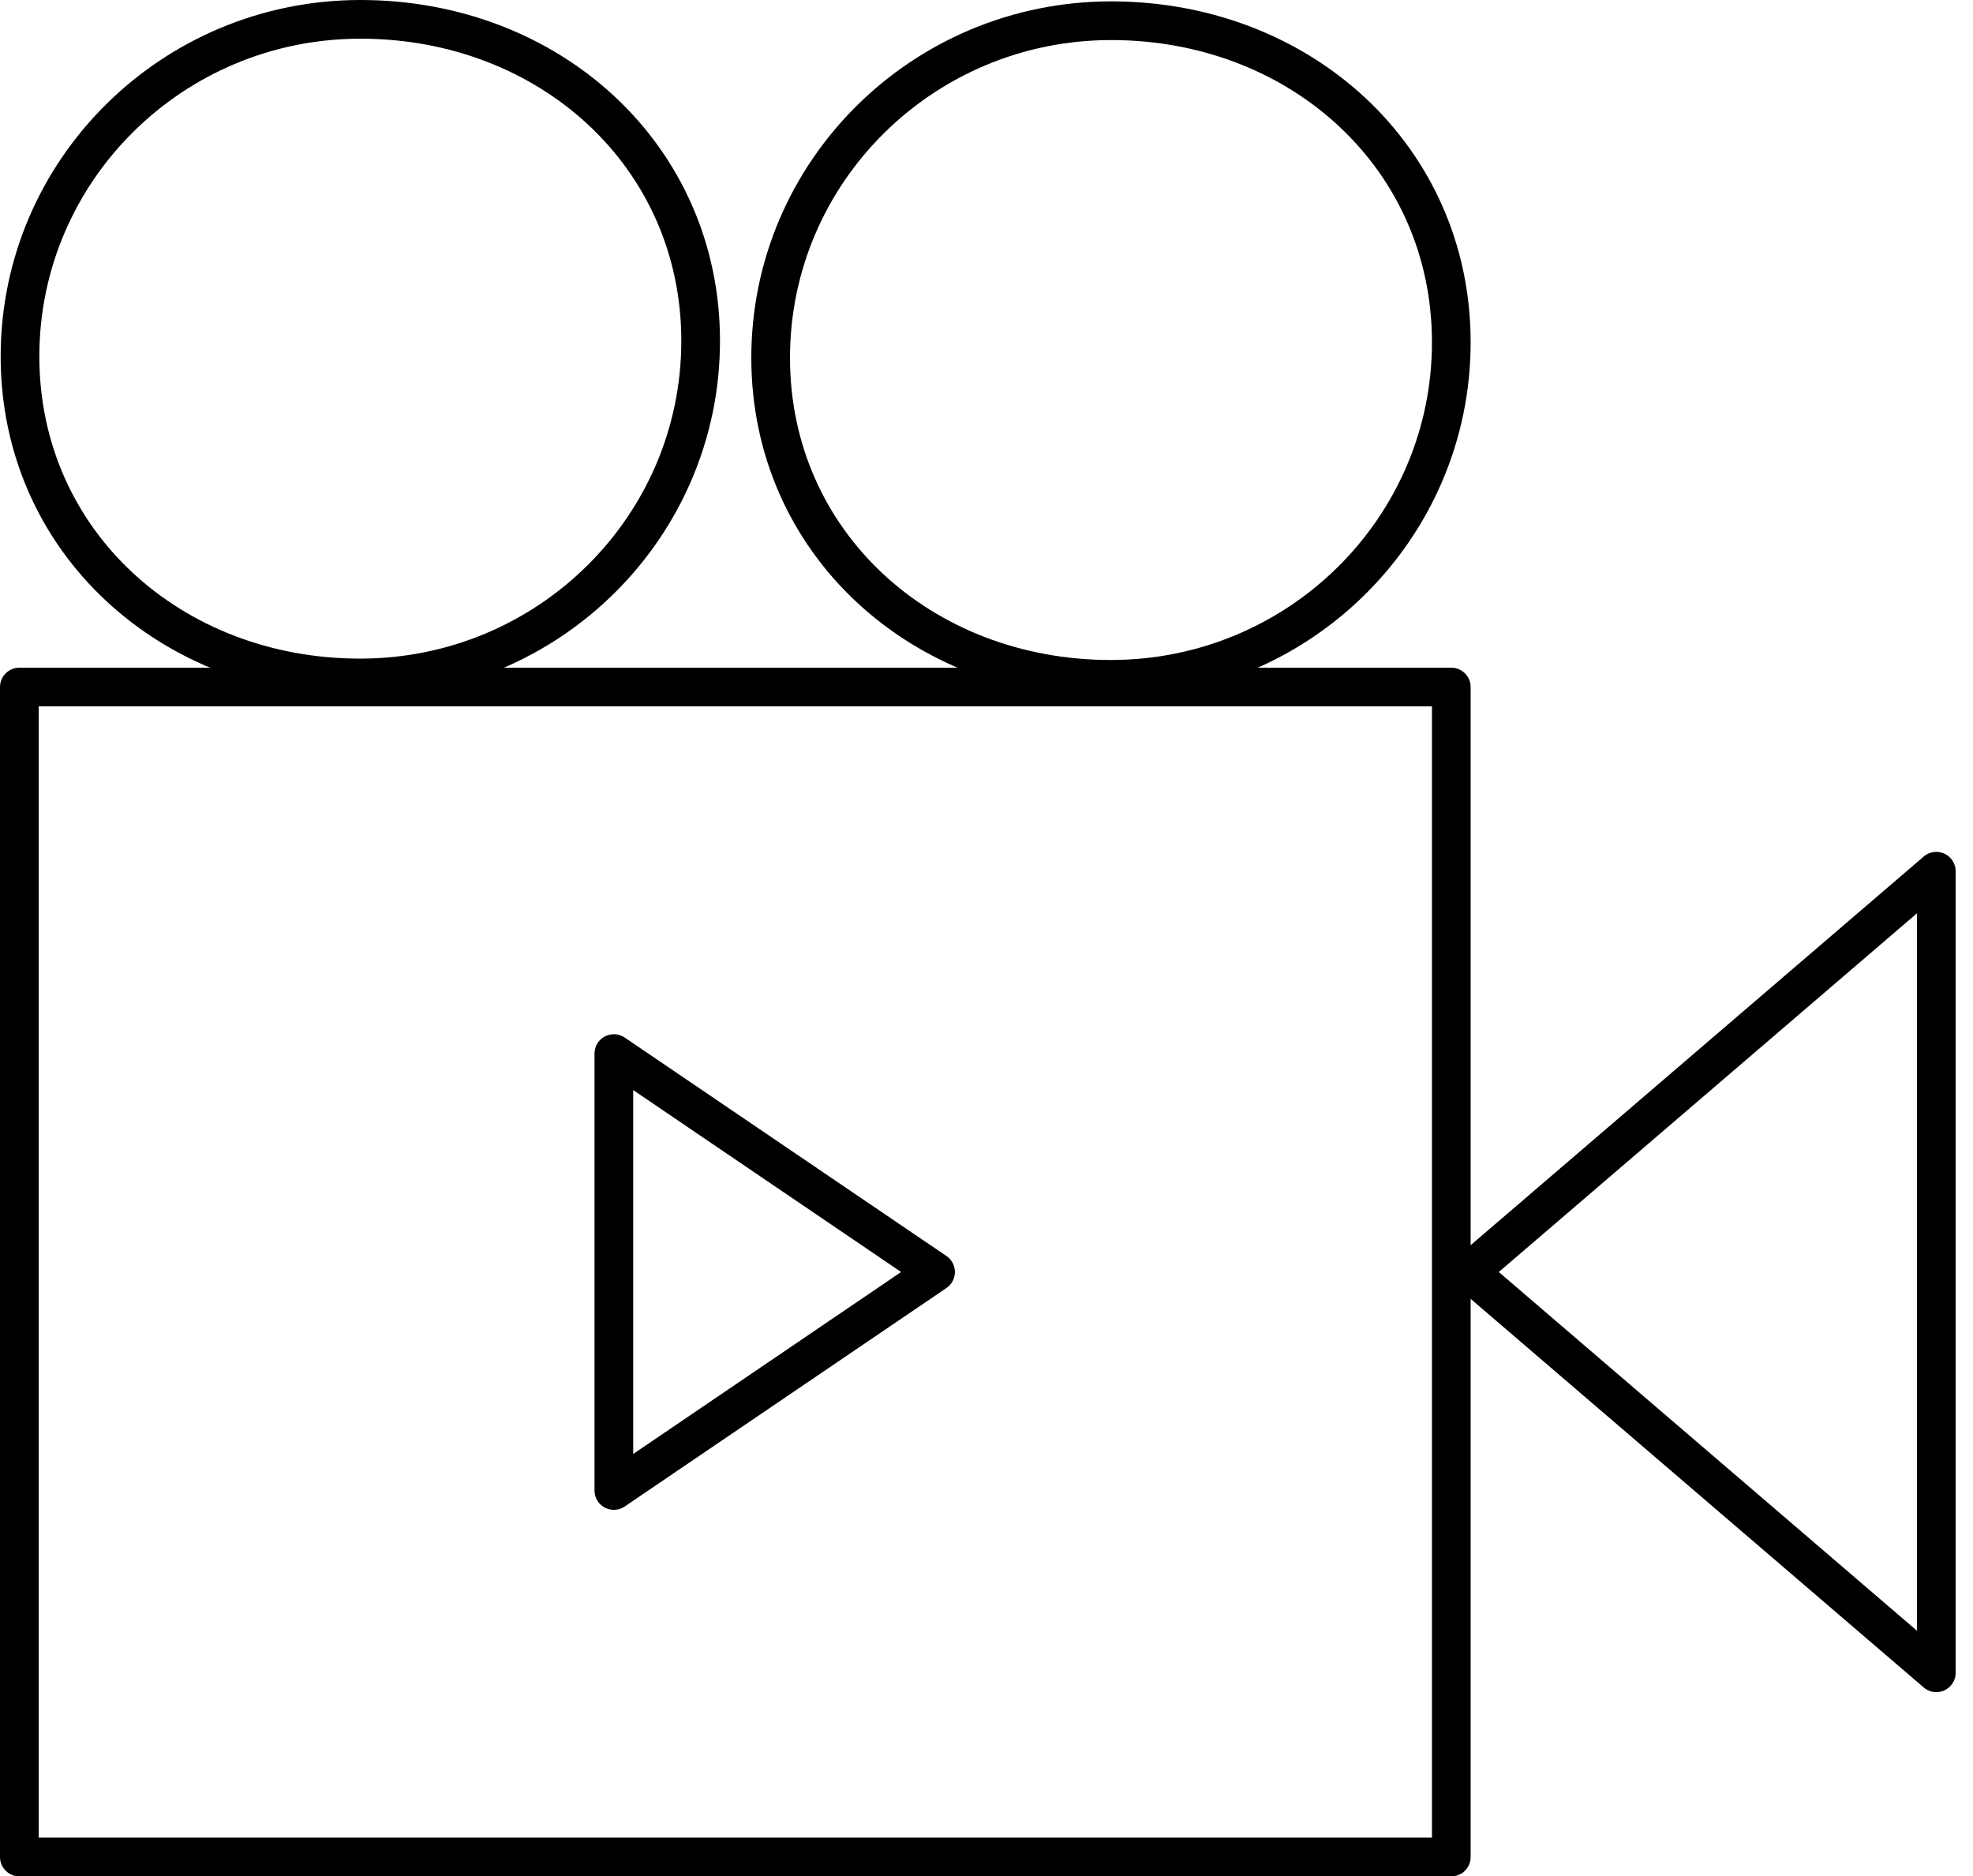 <svg width="102" height="97" viewBox="0 0 102 97" fill="none" xmlns="http://www.w3.org/2000/svg">
<rect x="1" y="1" width="74.029" height="60.483" transform="translate(0 34.517)" stroke="black" stroke-width="2" stroke-linecap="round" stroke-linejoin="round"/>
<path d="M36.188 17.624C36.188 27.238 28.317 35.048 18.585 35.048C8.796 35.048 1 27.983 1 18.425C1 8.81 8.872 1 18.603 1C28.392 1 36.188 8.065 36.188 17.624Z" transform="translate(0.034)" stroke="black" stroke-width="2"/>
<path d="M36.188 17.624C36.188 27.238 28.317 35.048 18.585 35.048C8.796 35.048 1 27.983 1 18.425C1 8.81 8.872 1 18.603 1C28.392 1 36.188 8.065 36.188 17.624Z" transform="translate(38.841 0.071)" stroke="black" stroke-width="2"/>
<path d="M5.717 25.691L26.435 1.536L47.154 25.691L5.717 25.691Z" transform="translate(74.412 92.193) rotate(-90)" stroke="black" stroke-width="2" stroke-linecap="round" stroke-linejoin="round"/>
<path d="M3.927 18.412L15.22 1.78L26.514 18.412L3.927 18.412Z" transform="translate(50.147 50.538) rotate(90)" stroke="black" stroke-width="2" stroke-linecap="round" stroke-linejoin="round"/>
</svg>
